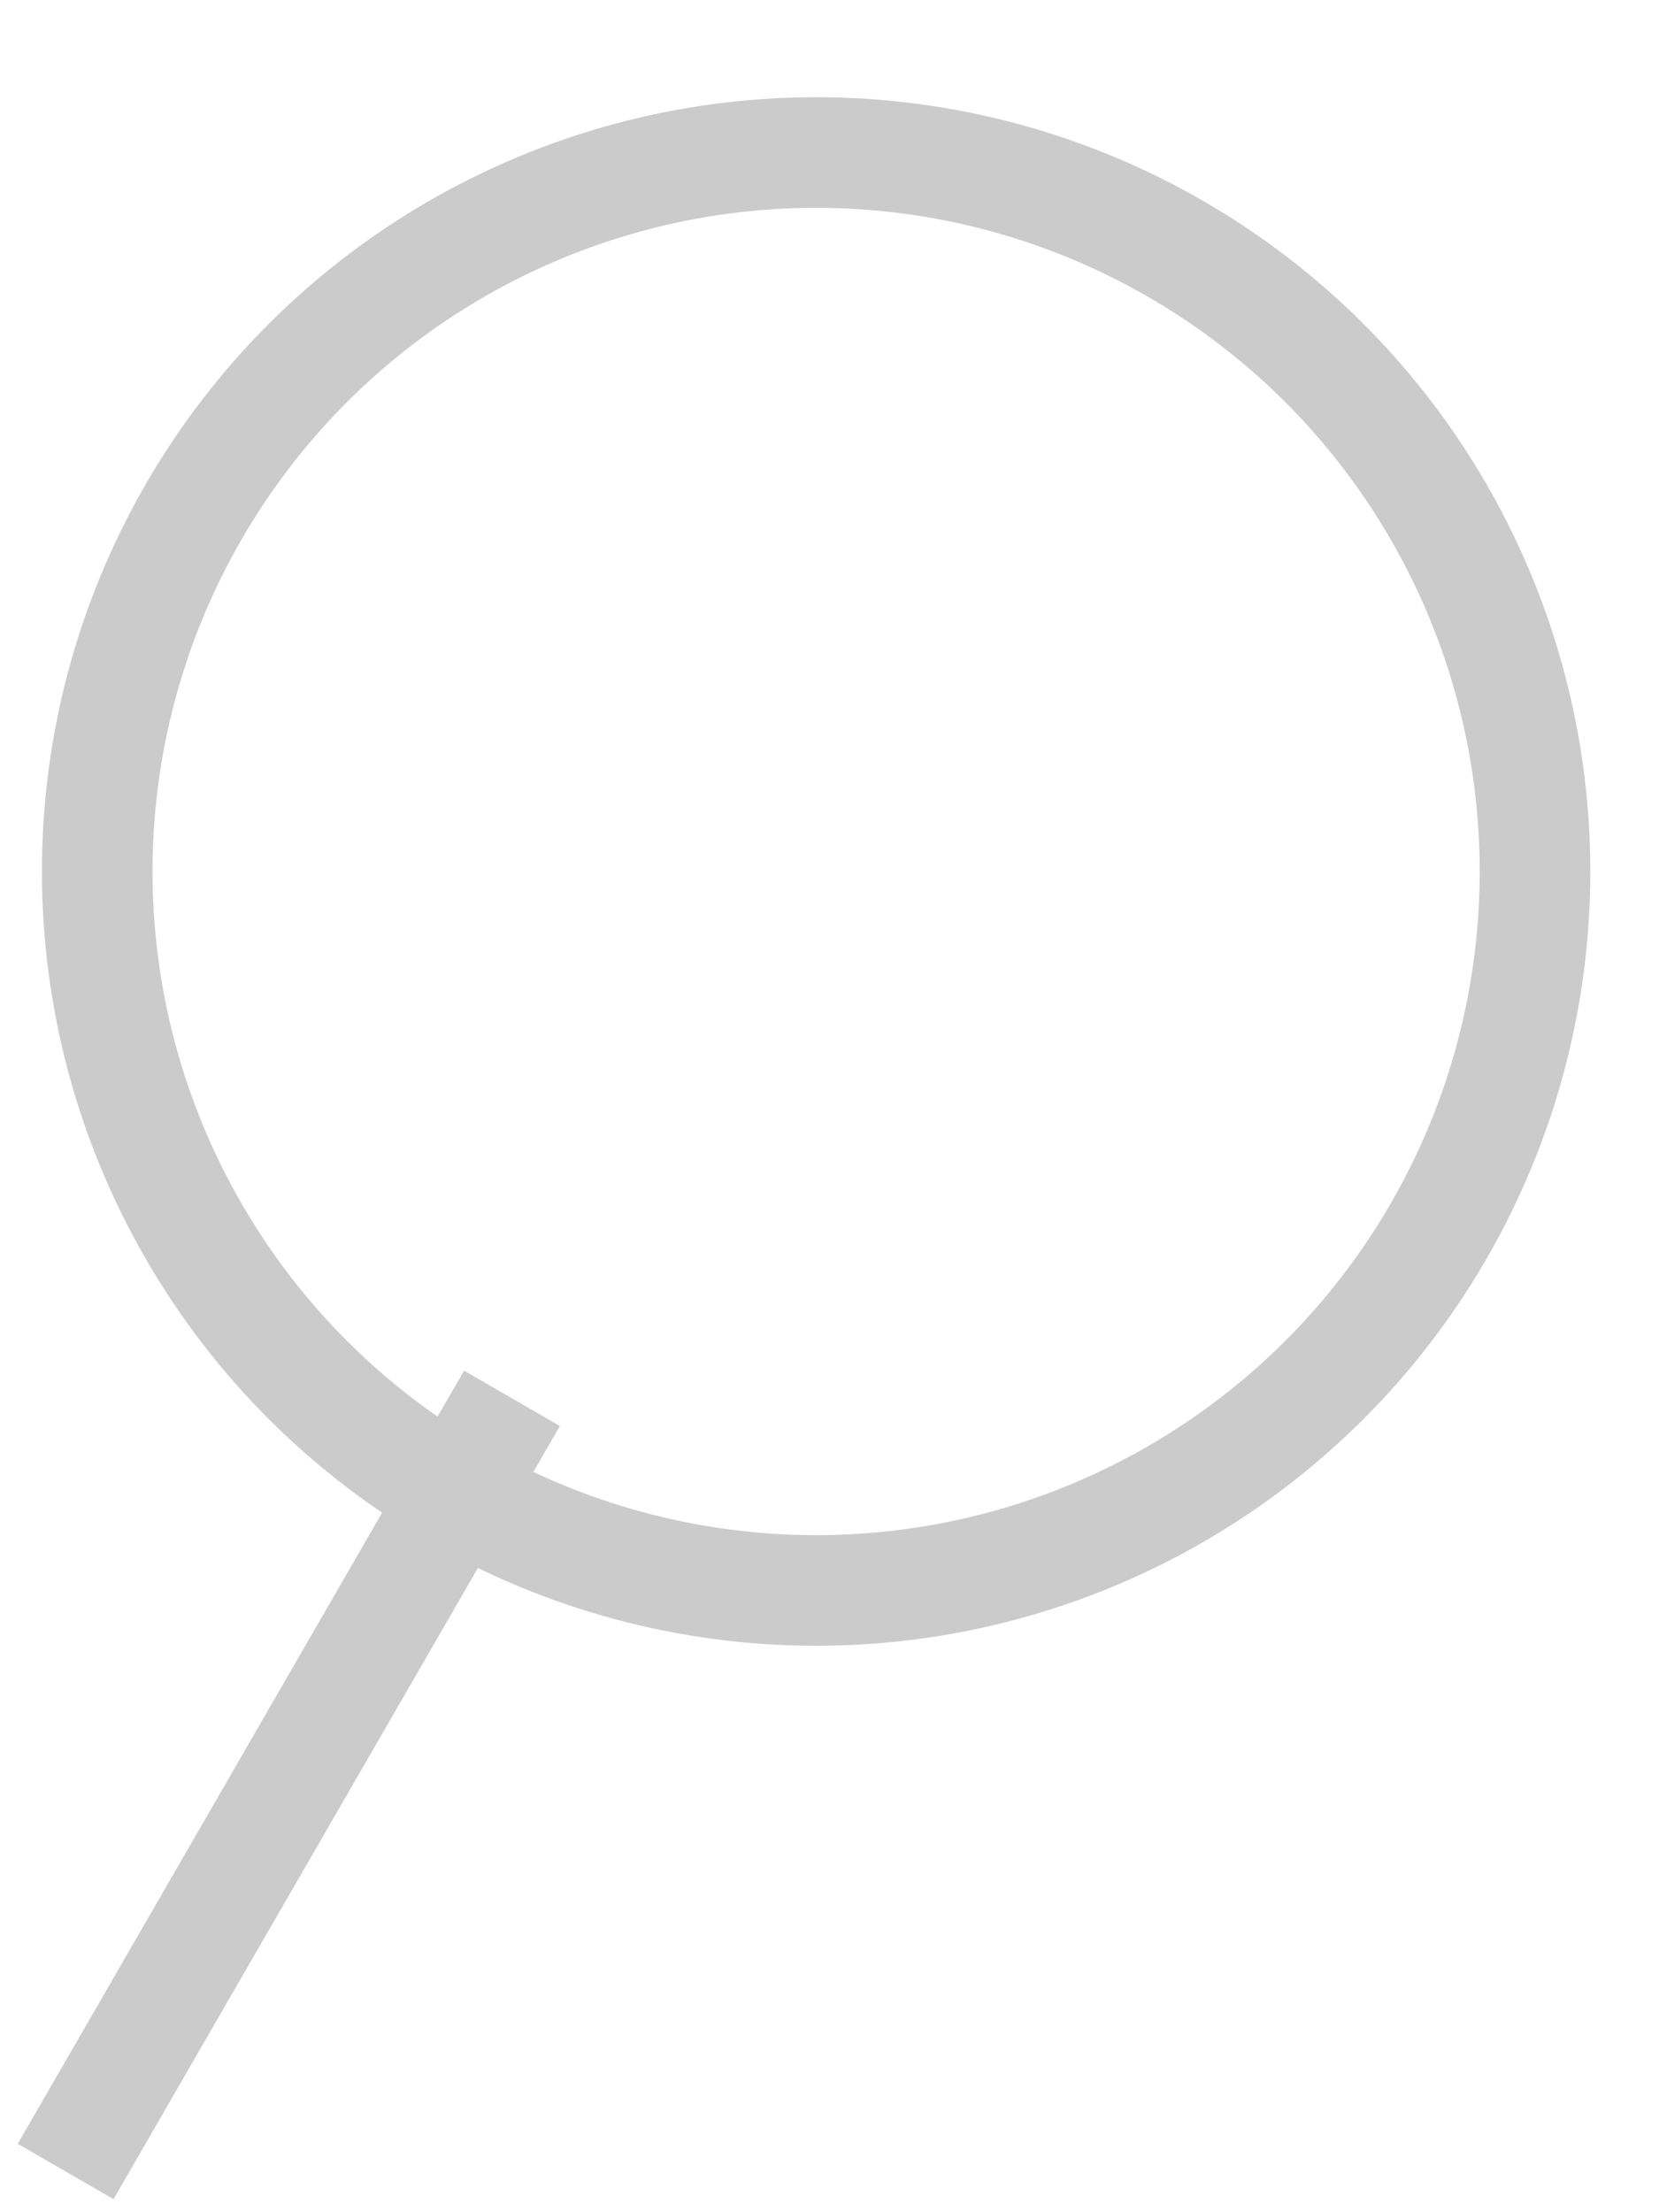 <?xml version="1.0" encoding="UTF-8" standalone="no"?>
<svg width="15px" height="20px" viewBox="0 0 15 20" version="1.1" xmlns="http://www.w3.org/2000/svg" xmlns:xlink="http://www.w3.org/1999/xlink">
    <!-- Generator: sketchtool 41.2 (35397) - http://www.bohemiancoding.com/sketch -->
    <title>824B3E6E-2386-4A4B-A609-6753FB9DDBEA</title>
    <desc>Created with sketchtool.</desc>
    <defs></defs>
    <g id="booking-process" stroke="none" stroke-width="1" fill="none" fill-rule="evenodd">
        <g id="spritesheet-booking" transform="translate(-483, -604)" stroke="#CBCBCB">
            <g id="icon_search" transform="translate(488.629, 614.91) rotate(-330) translate(-488.629, -614.91) translate(482.129, 604.91)">
                <circle id="Oval" cx="6.5" cy="6.5" r="6.5"></circle>
                <path d="M6.5,12.5 L6.5,19.571" id="Line" stroke-linecap="square"></path>
            </g>
        </g>
    </g>
</svg>